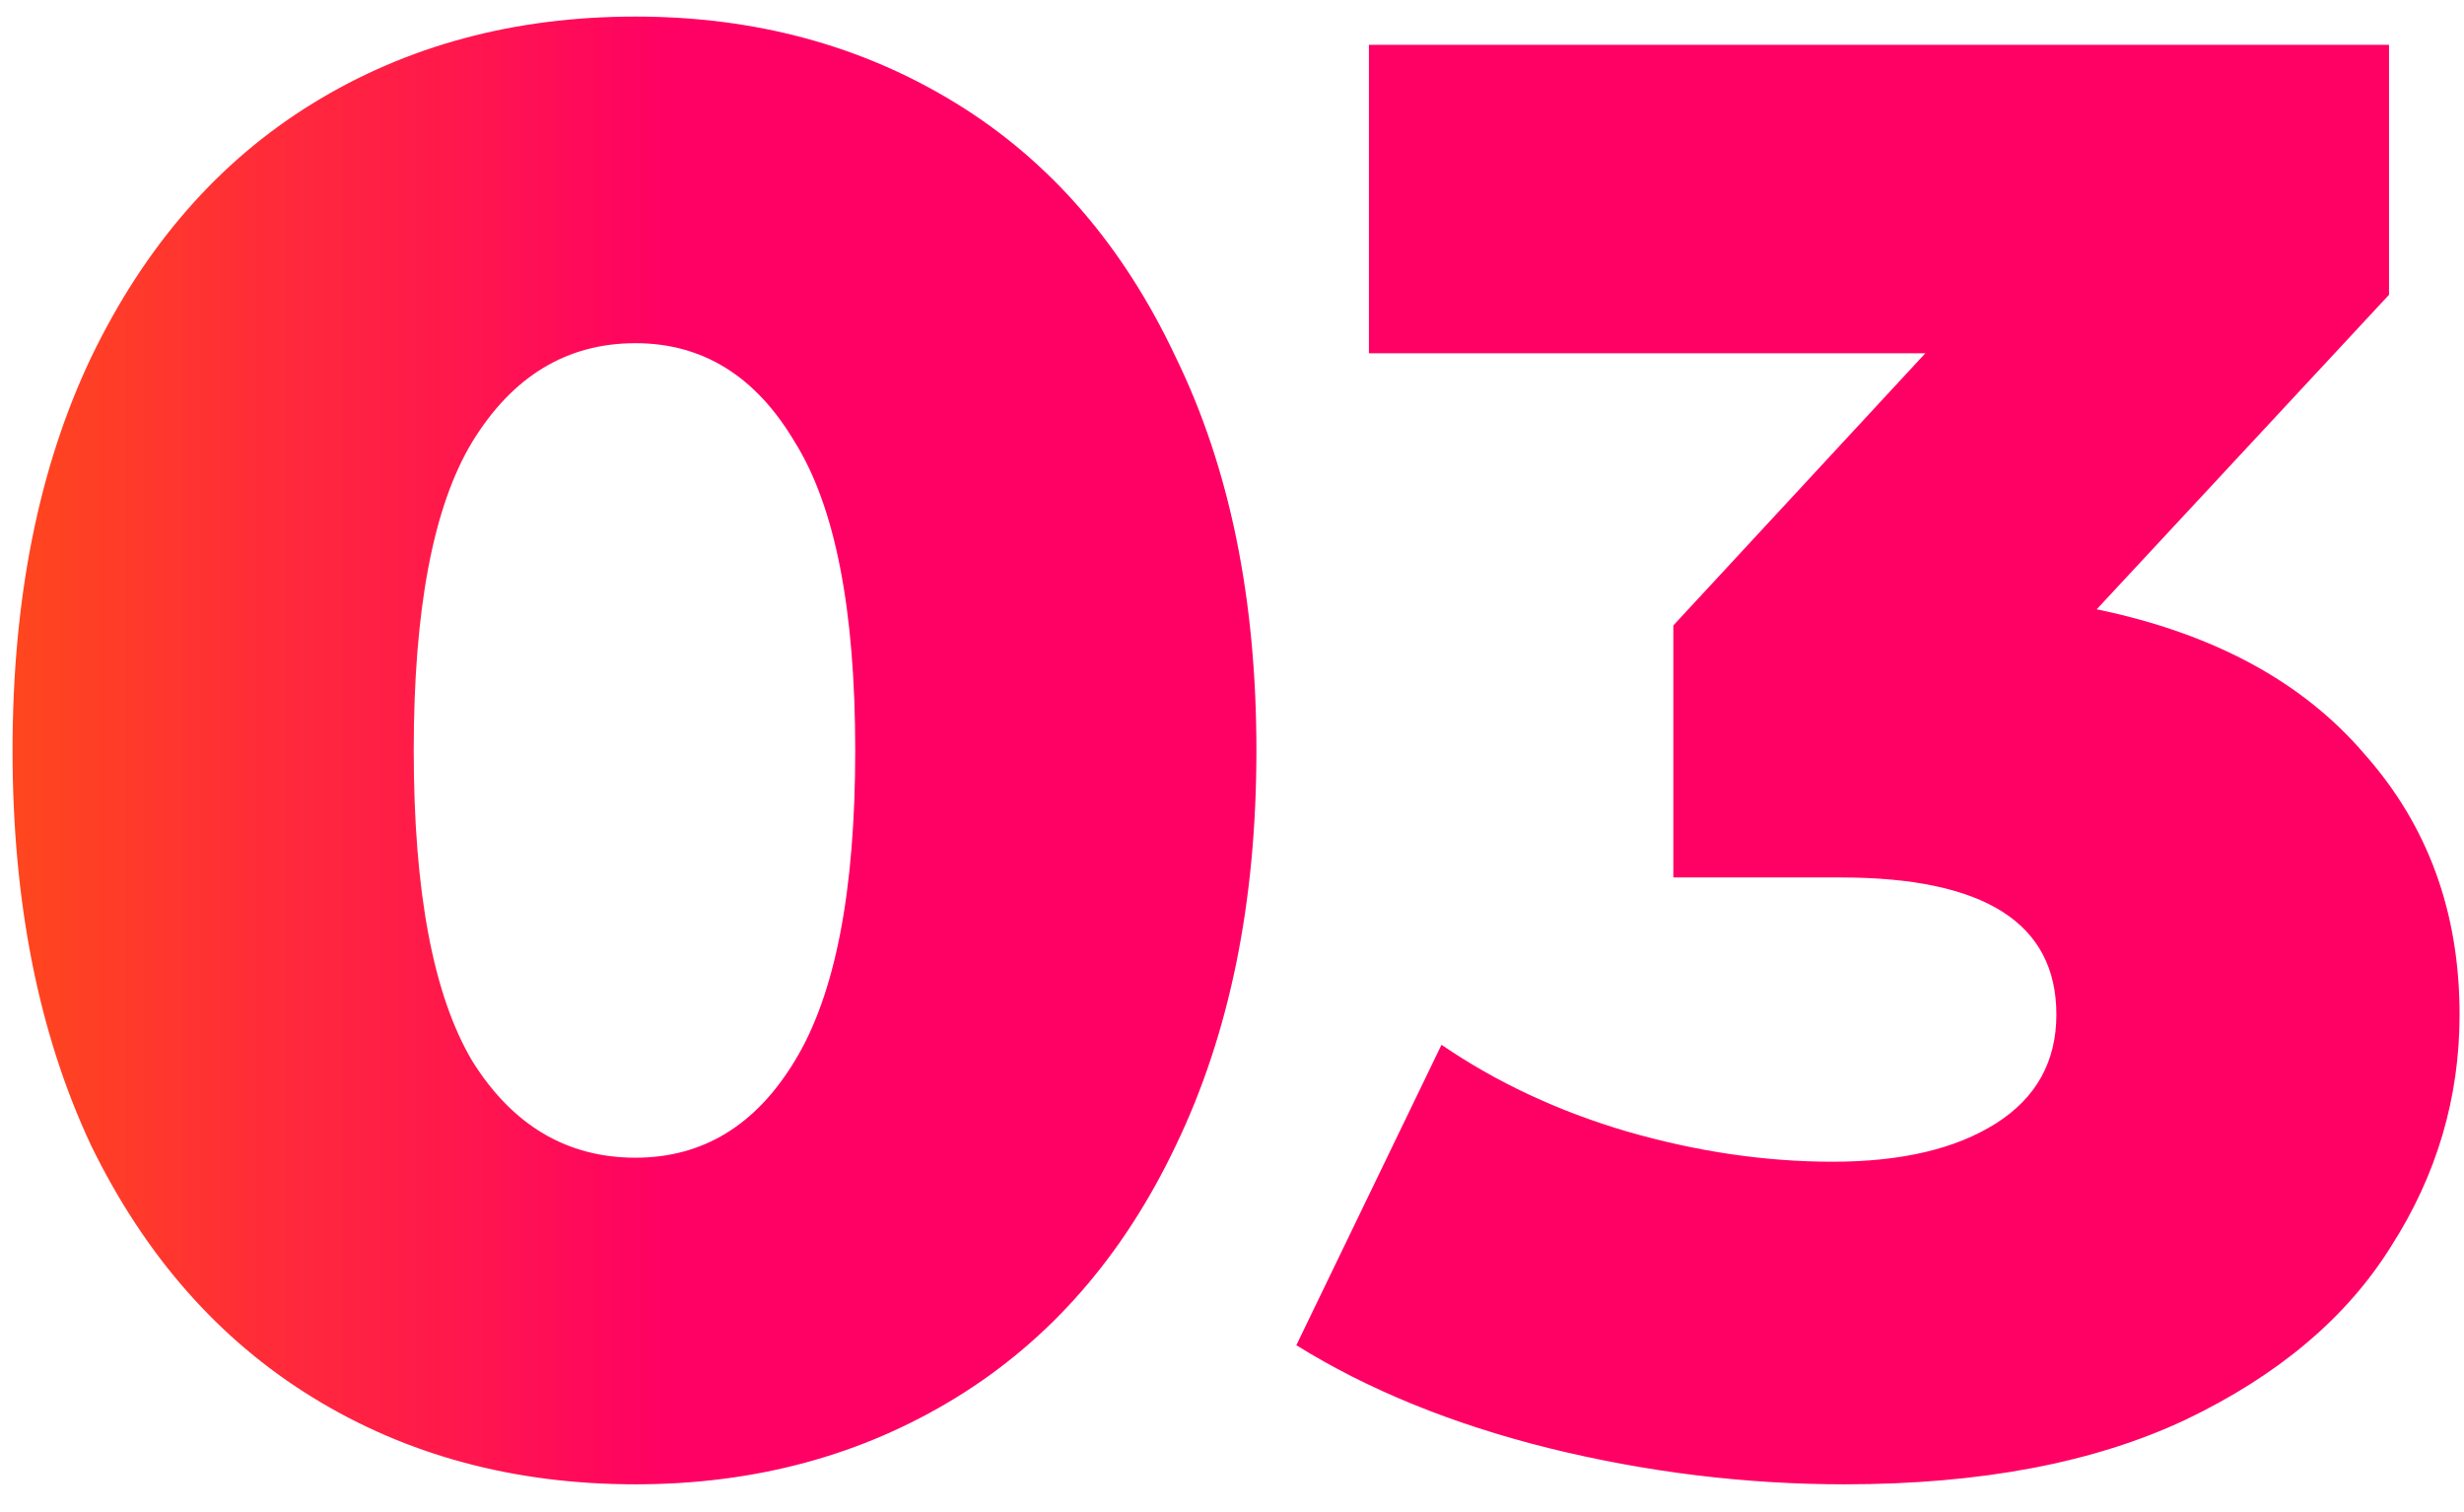<svg width="44" height="27" viewBox="0 0 44 27" fill="none" xmlns="http://www.w3.org/2000/svg">
<path d="M11.348 26.504C9.188 26.504 7.268 25.988 5.588 24.956C3.908 23.924 2.588 22.424 1.628 20.456C0.692 18.464 0.224 16.112 0.224 13.4C0.224 10.688 0.692 8.348 1.628 6.38C2.588 4.388 3.908 2.876 5.588 1.844C7.268 0.812 9.188 0.296 11.348 0.296C13.484 0.296 15.392 0.812 17.072 1.844C18.752 2.876 20.06 4.388 20.996 6.38C21.956 8.348 22.436 10.688 22.436 13.4C22.436 16.112 21.956 18.464 20.996 20.456C20.06 22.424 18.752 23.924 17.072 24.956C15.392 25.988 13.484 26.504 11.348 26.504ZM11.348 20.672C12.548 20.672 13.496 20.096 14.192 18.944C14.912 17.768 15.272 15.92 15.272 13.4C15.272 10.88 14.912 9.044 14.192 7.892C13.496 6.716 12.548 6.128 11.348 6.128C10.124 6.128 9.152 6.716 8.432 7.892C7.736 9.044 7.388 10.88 7.388 13.4C7.388 15.92 7.736 17.768 8.432 18.944C9.152 20.096 10.124 20.672 11.348 20.672ZM37.441 10.88C39.529 11.312 41.125 12.176 42.229 13.472C43.357 14.744 43.921 16.292 43.921 18.116C43.921 19.604 43.513 20.984 42.697 22.256C41.905 23.528 40.681 24.56 39.025 25.352C37.393 26.12 35.365 26.504 32.941 26.504C31.165 26.504 29.401 26.288 27.649 25.856C25.921 25.424 24.421 24.812 23.149 24.02L25.741 18.656C26.725 19.328 27.829 19.844 29.053 20.204C30.301 20.564 31.525 20.744 32.725 20.744C33.949 20.744 34.921 20.516 35.641 20.06C36.361 19.604 36.721 18.956 36.721 18.116C36.721 16.484 35.437 15.668 32.869 15.668H29.881V11.168L34.381 6.308H24.445V0.8H42.661V5.264L37.441 10.88Z" fill="url(#paint0_linear)"/>
<defs>
<linearGradient id="paint0_linear" x1="-4.669" y1="11.285" x2="12.037" y2="11.285" gradientUnits="userSpaceOnUse">
<stop stop-color="#FF6400"/>
<stop offset="0" stop-color="#FF6400"/>
<stop offset="1" stop-color="#FF0064"/>
</linearGradient>
</defs>
</svg>
